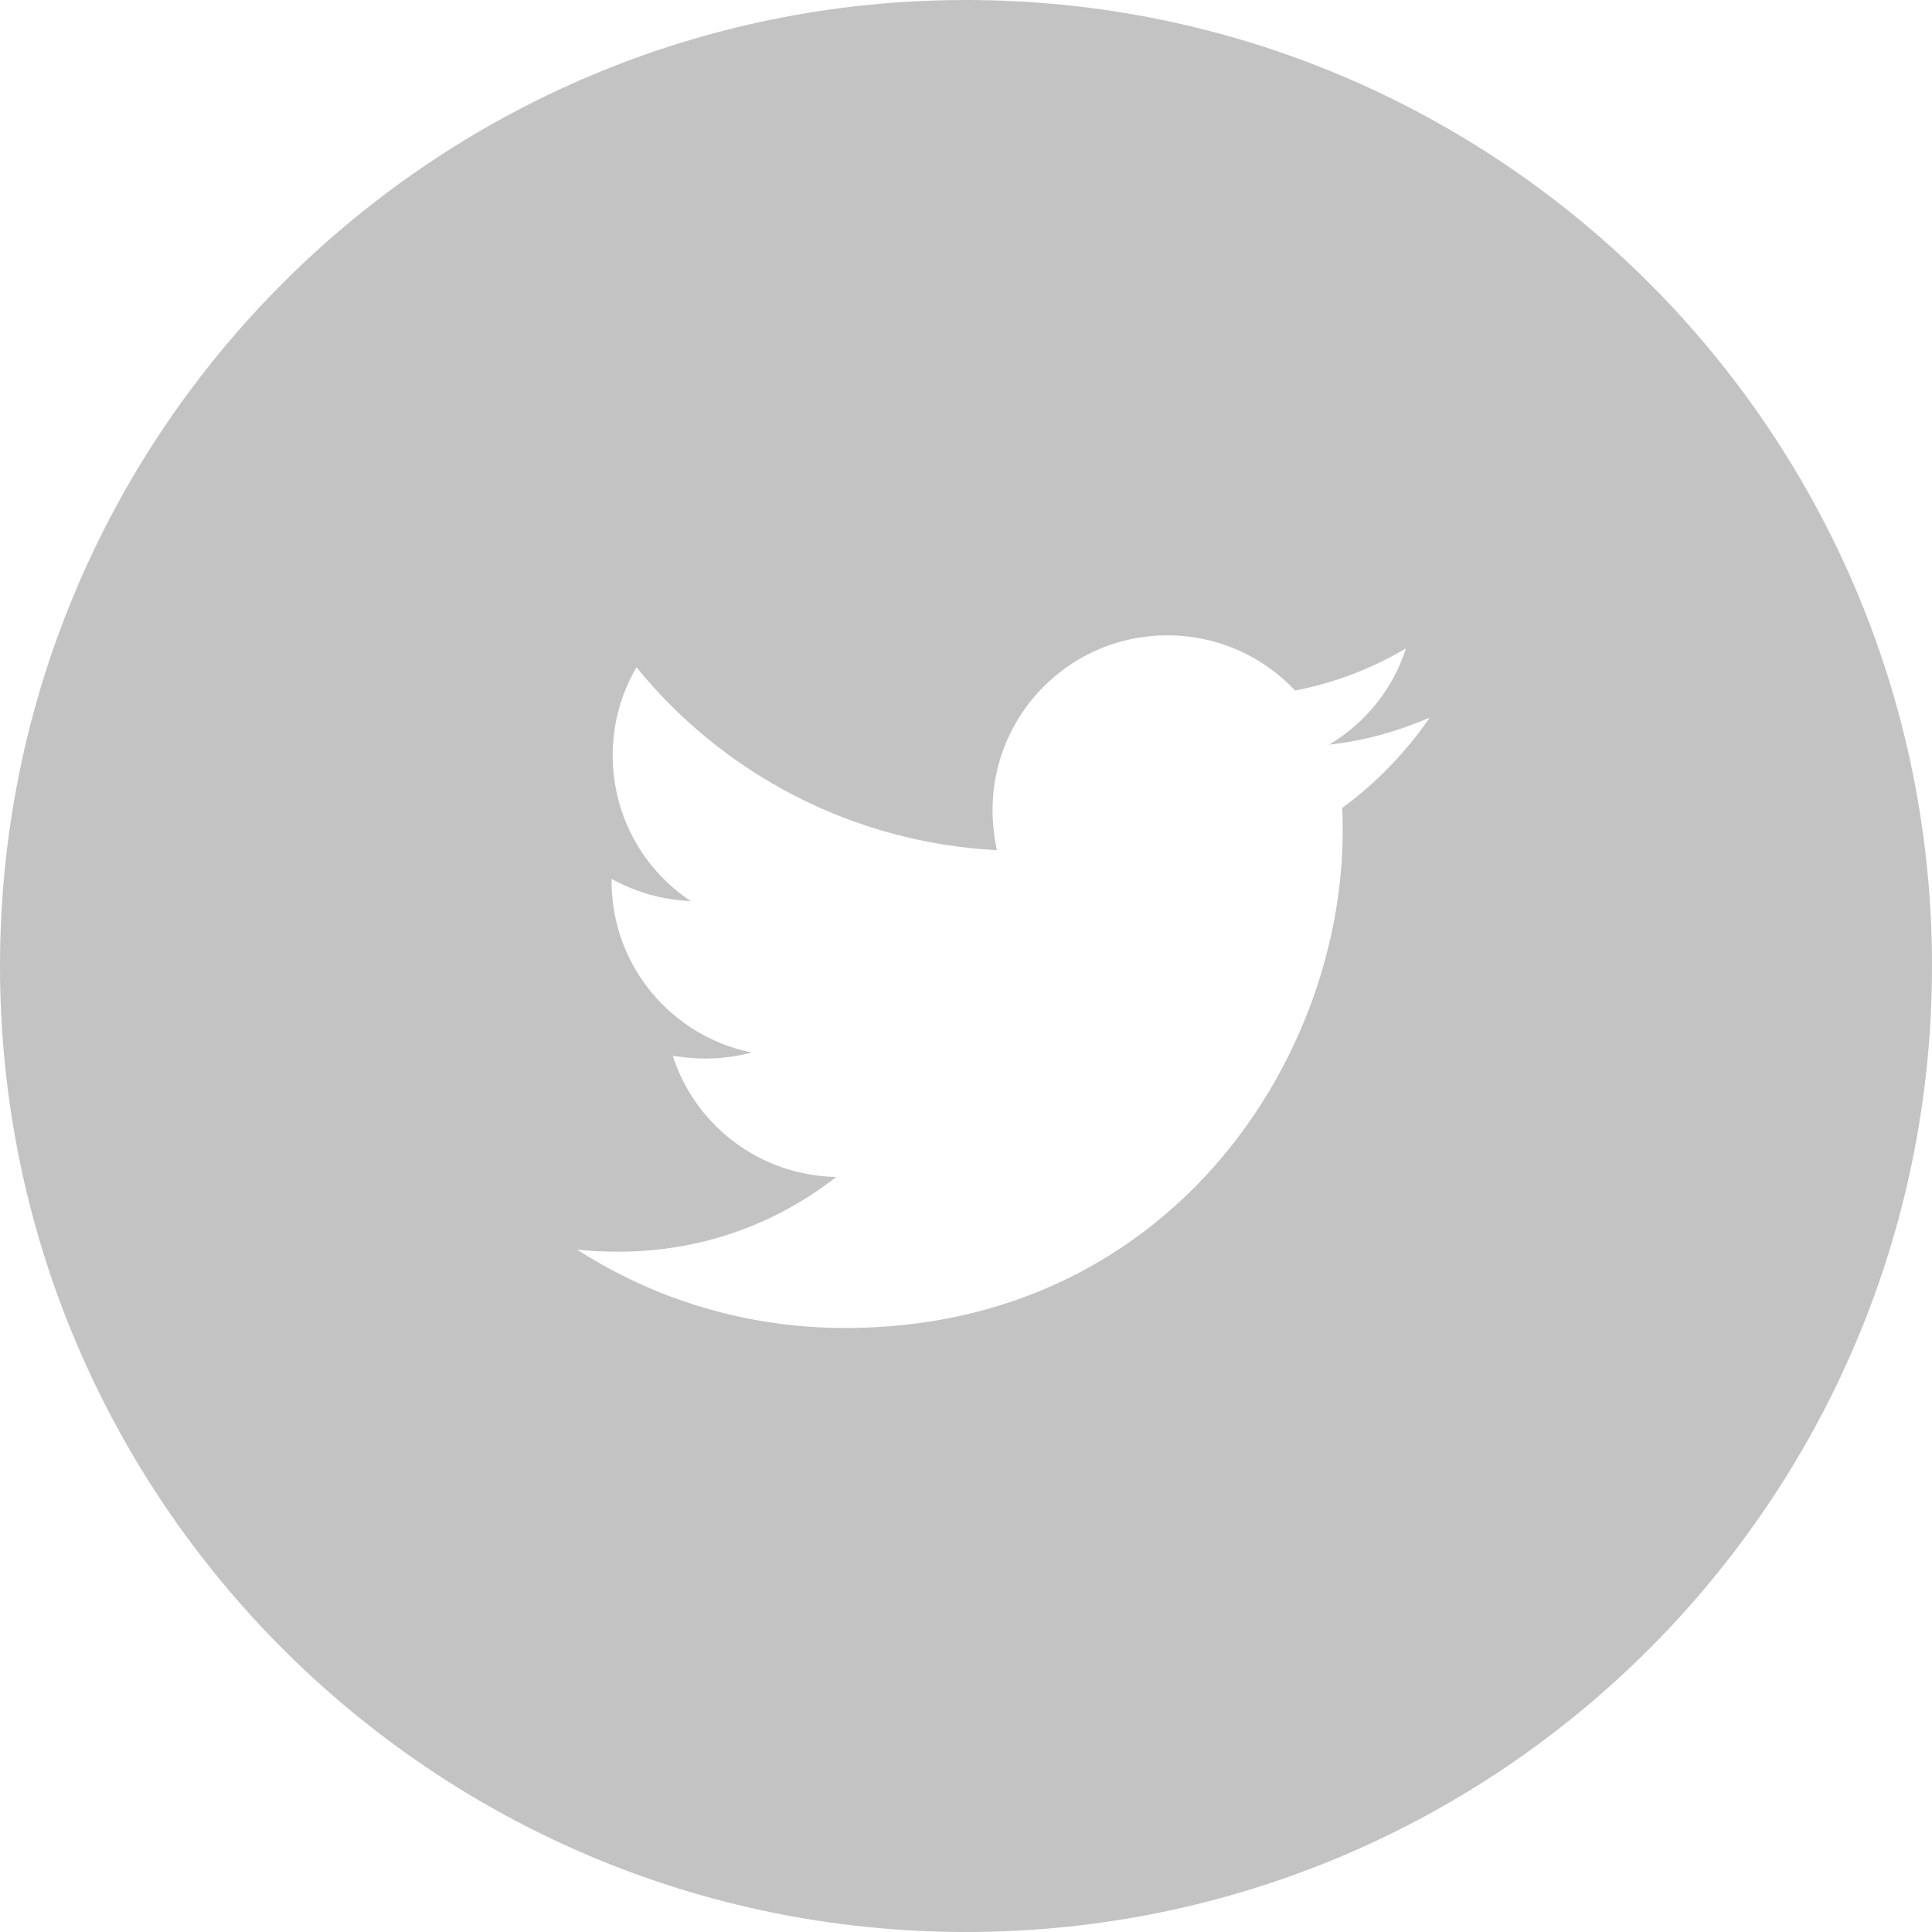 <?xml version="1.0" encoding="UTF-8"?>
<svg width="38px" height="38px" viewBox="0 0 38 38" version="1.1" xmlns="http://www.w3.org/2000/svg" xmlns:xlink="http://www.w3.org/1999/xlink">
    <!-- Generator: Sketch 47.1 (45422) - http://www.bohemiancoding.com/sketch -->
    <title>Combined Shape</title>
    <desc>Created with Sketch.</desc>
    <defs></defs>
    <g id="Page-1" stroke="none" stroke-width="1" fill="none" fill-rule="evenodd">
        <g id="-TW-Content-Page-1" transform="translate(-1197, -457)" fill="#C3C3C3">
            <path d="M1216,495 C1205.507,495 1197,486.493 1197,476 C1197,465.507 1205.507,457 1216,457 C1226.493,457 1235,465.507 1235,476 C1235,486.493 1226.493,495 1216,495 Z M1225.122,471.114 C1224.505,471.38 1223.835,471.572 1223.143,471.646 C1223.856,471.221 1224.399,470.55 1224.654,469.752 C1223.994,470.146 1223.249,470.433 1222.472,470.582 C1221.844,469.911 1220.95,469.496 1219.96,469.496 C1218.055,469.496 1216.522,471.04 1216.522,472.934 C1216.522,473.2 1216.554,473.466 1216.608,473.722 C1213.755,473.573 1211.211,472.21 1209.519,470.124 C1209.221,470.635 1209.051,471.221 1209.051,471.859 C1209.051,473.051 1209.657,474.105 1210.583,474.722 C1210.019,474.701 1209.487,474.541 1209.029,474.286 L1209.029,474.329 C1209.029,476 1210.211,477.383 1211.786,477.702 C1211.499,477.777 1211.19,477.82 1210.881,477.82 C1210.658,477.82 1210.445,477.798 1210.232,477.766 C1210.669,479.129 1211.935,480.119 1213.447,480.15 C1212.265,481.076 1210.786,481.619 1209.178,481.619 C1208.891,481.619 1208.625,481.609 1208.348,481.577 C1209.87,482.556 1211.68,483.12 1213.627,483.12 C1219.95,483.12 1223.409,477.883 1223.409,473.339 C1223.409,473.19 1223.409,473.041 1223.398,472.892 C1224.069,472.402 1224.654,471.795 1225.122,471.114 Z" id="Combined-Shape"></path>
        </g>
    </g>
</svg>
